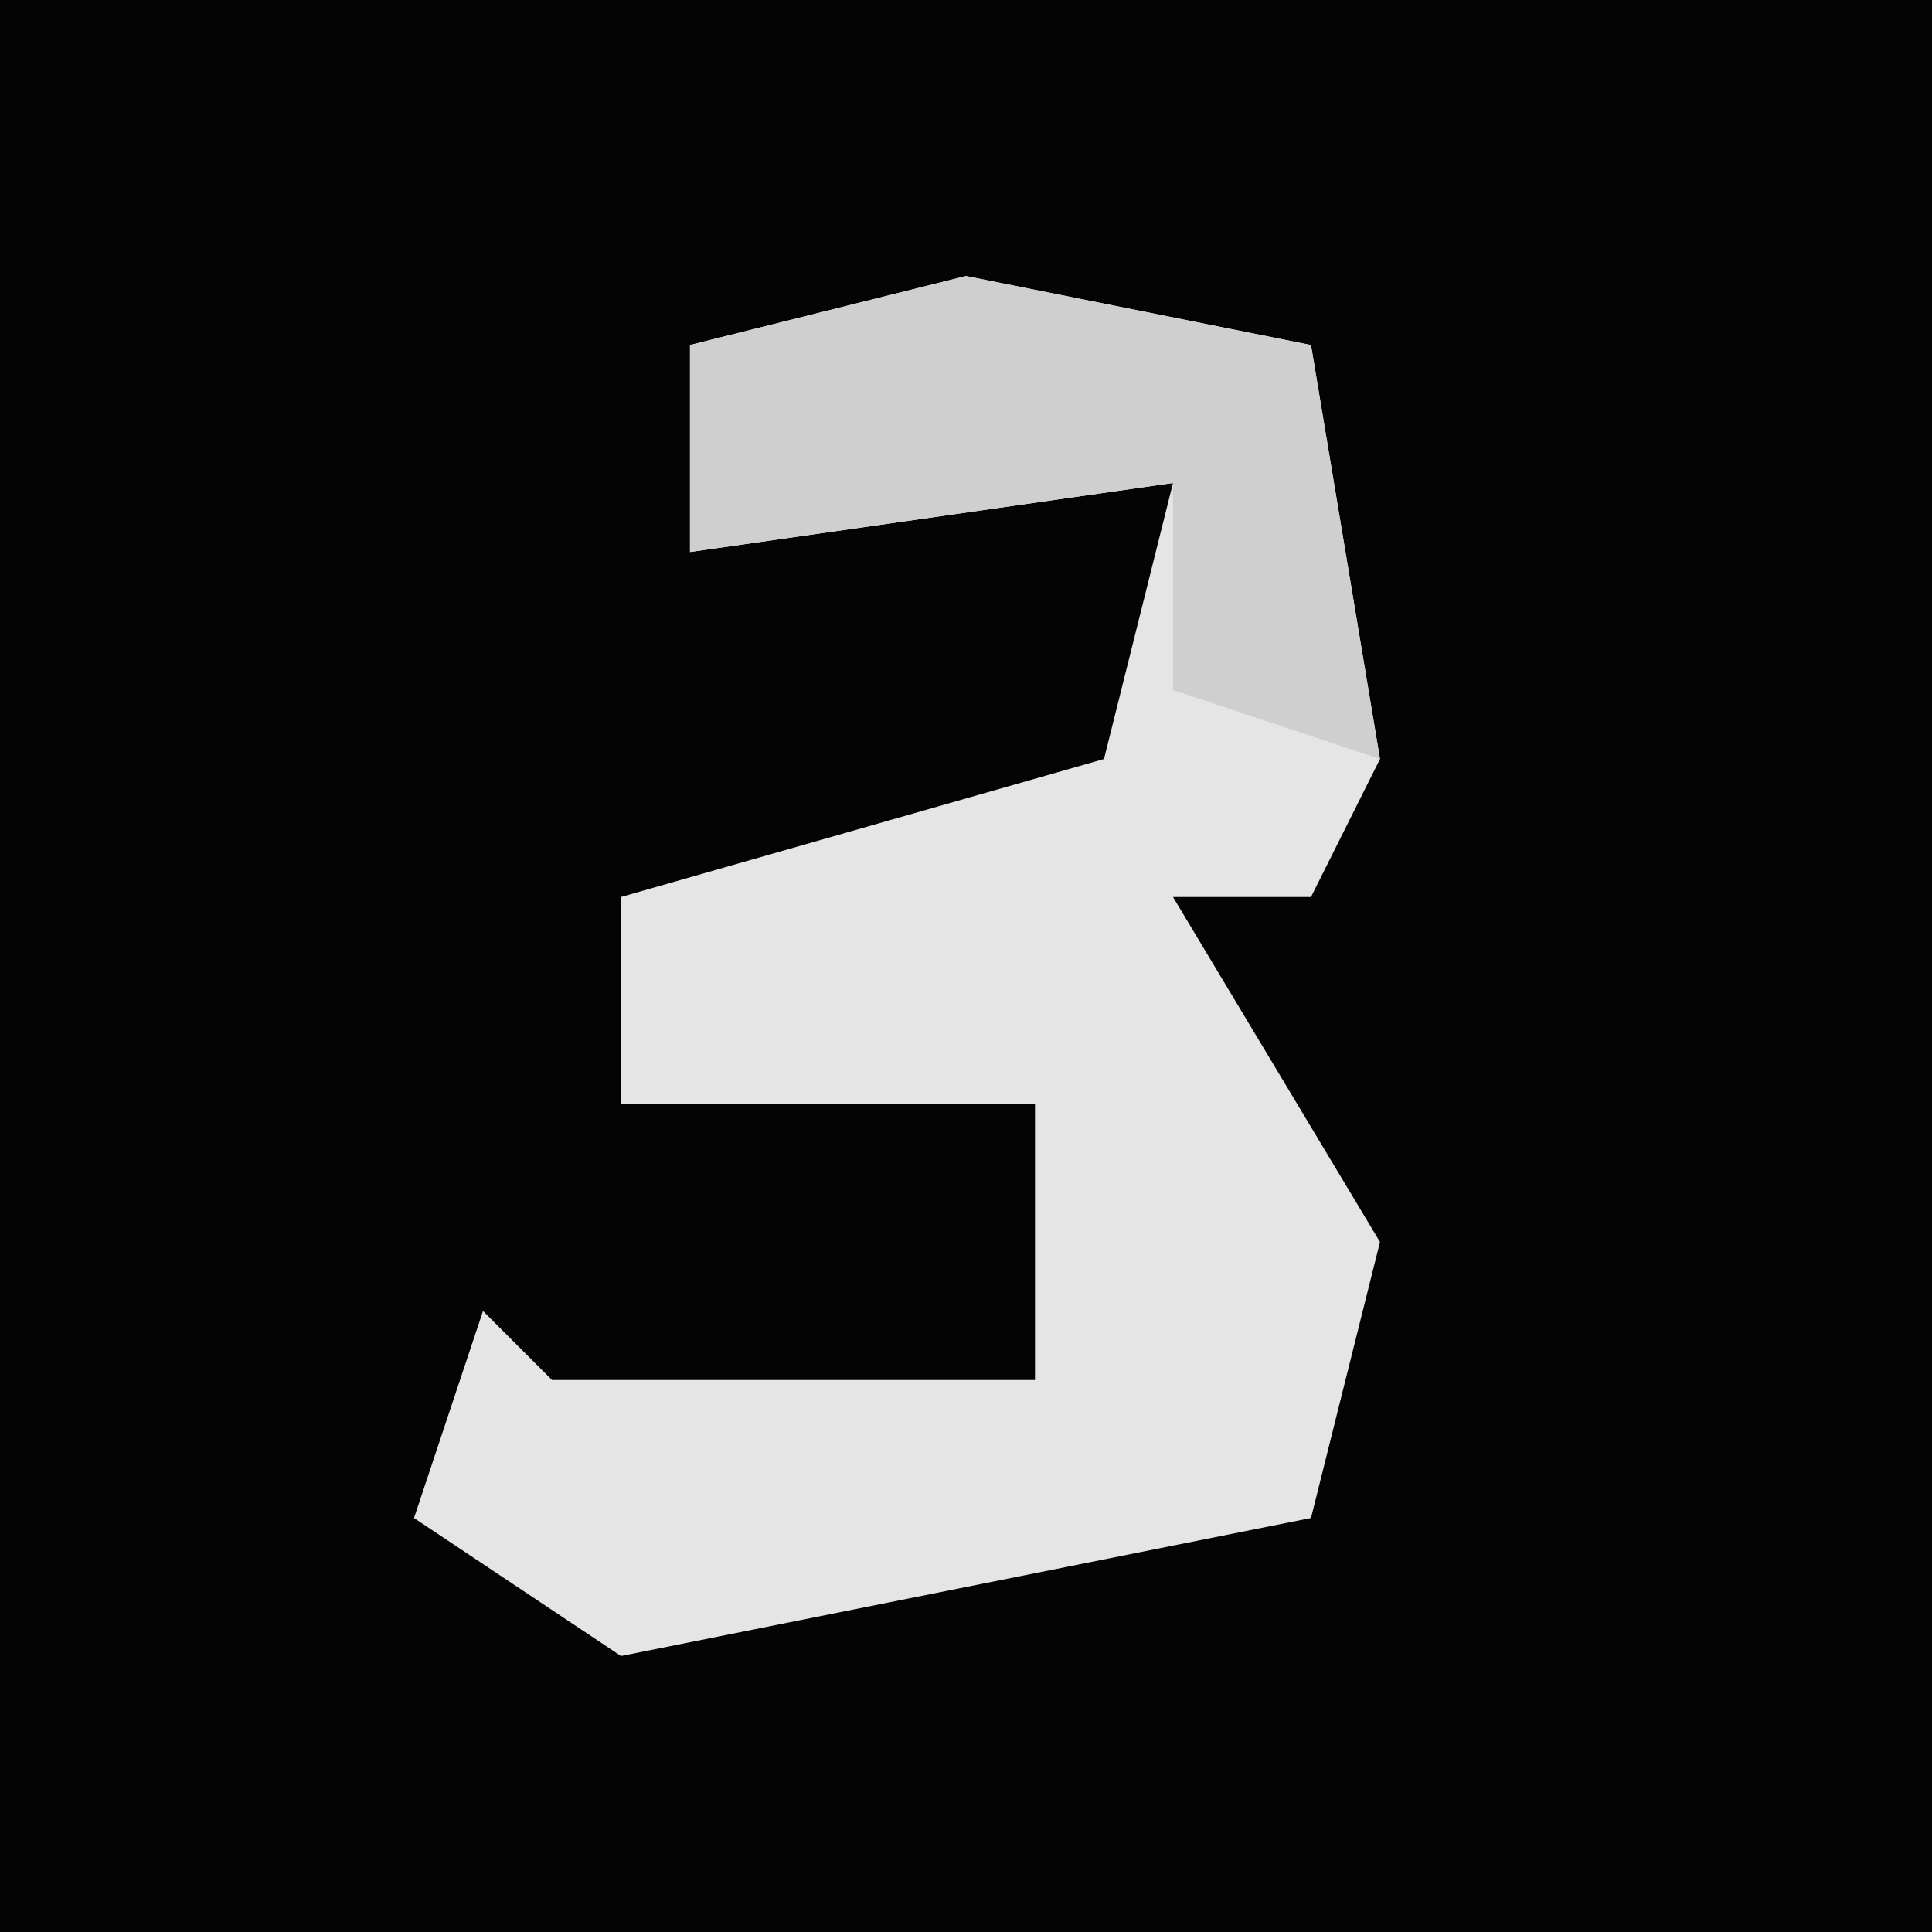 <?xml version="1.0" encoding="UTF-8"?>
<svg version="1.1" xmlns="http://www.w3.org/2000/svg" width="28" height="28">
<path d="M0,0 L28,0 L28,28 L0,28 Z " fill="#040404" transform="translate(0,0)"/>
<path d="M0,0 L5,1 L6,7 L5,9 L3,9 L6,14 L5,18 L-5,20 L-8,18 L-7,15 L-6,16 L1,16 L1,12 L-5,12 L-5,9 L2,7 L3,3 L-4,4 L-4,1 Z " fill="#E5E5E5" transform="translate(14,4)"/>
<path d="M0,0 L5,1 L6,7 L3,6 L3,3 L-4,4 L-4,1 Z " fill="#CFCFCF" transform="translate(14,4)"/>
</svg>
